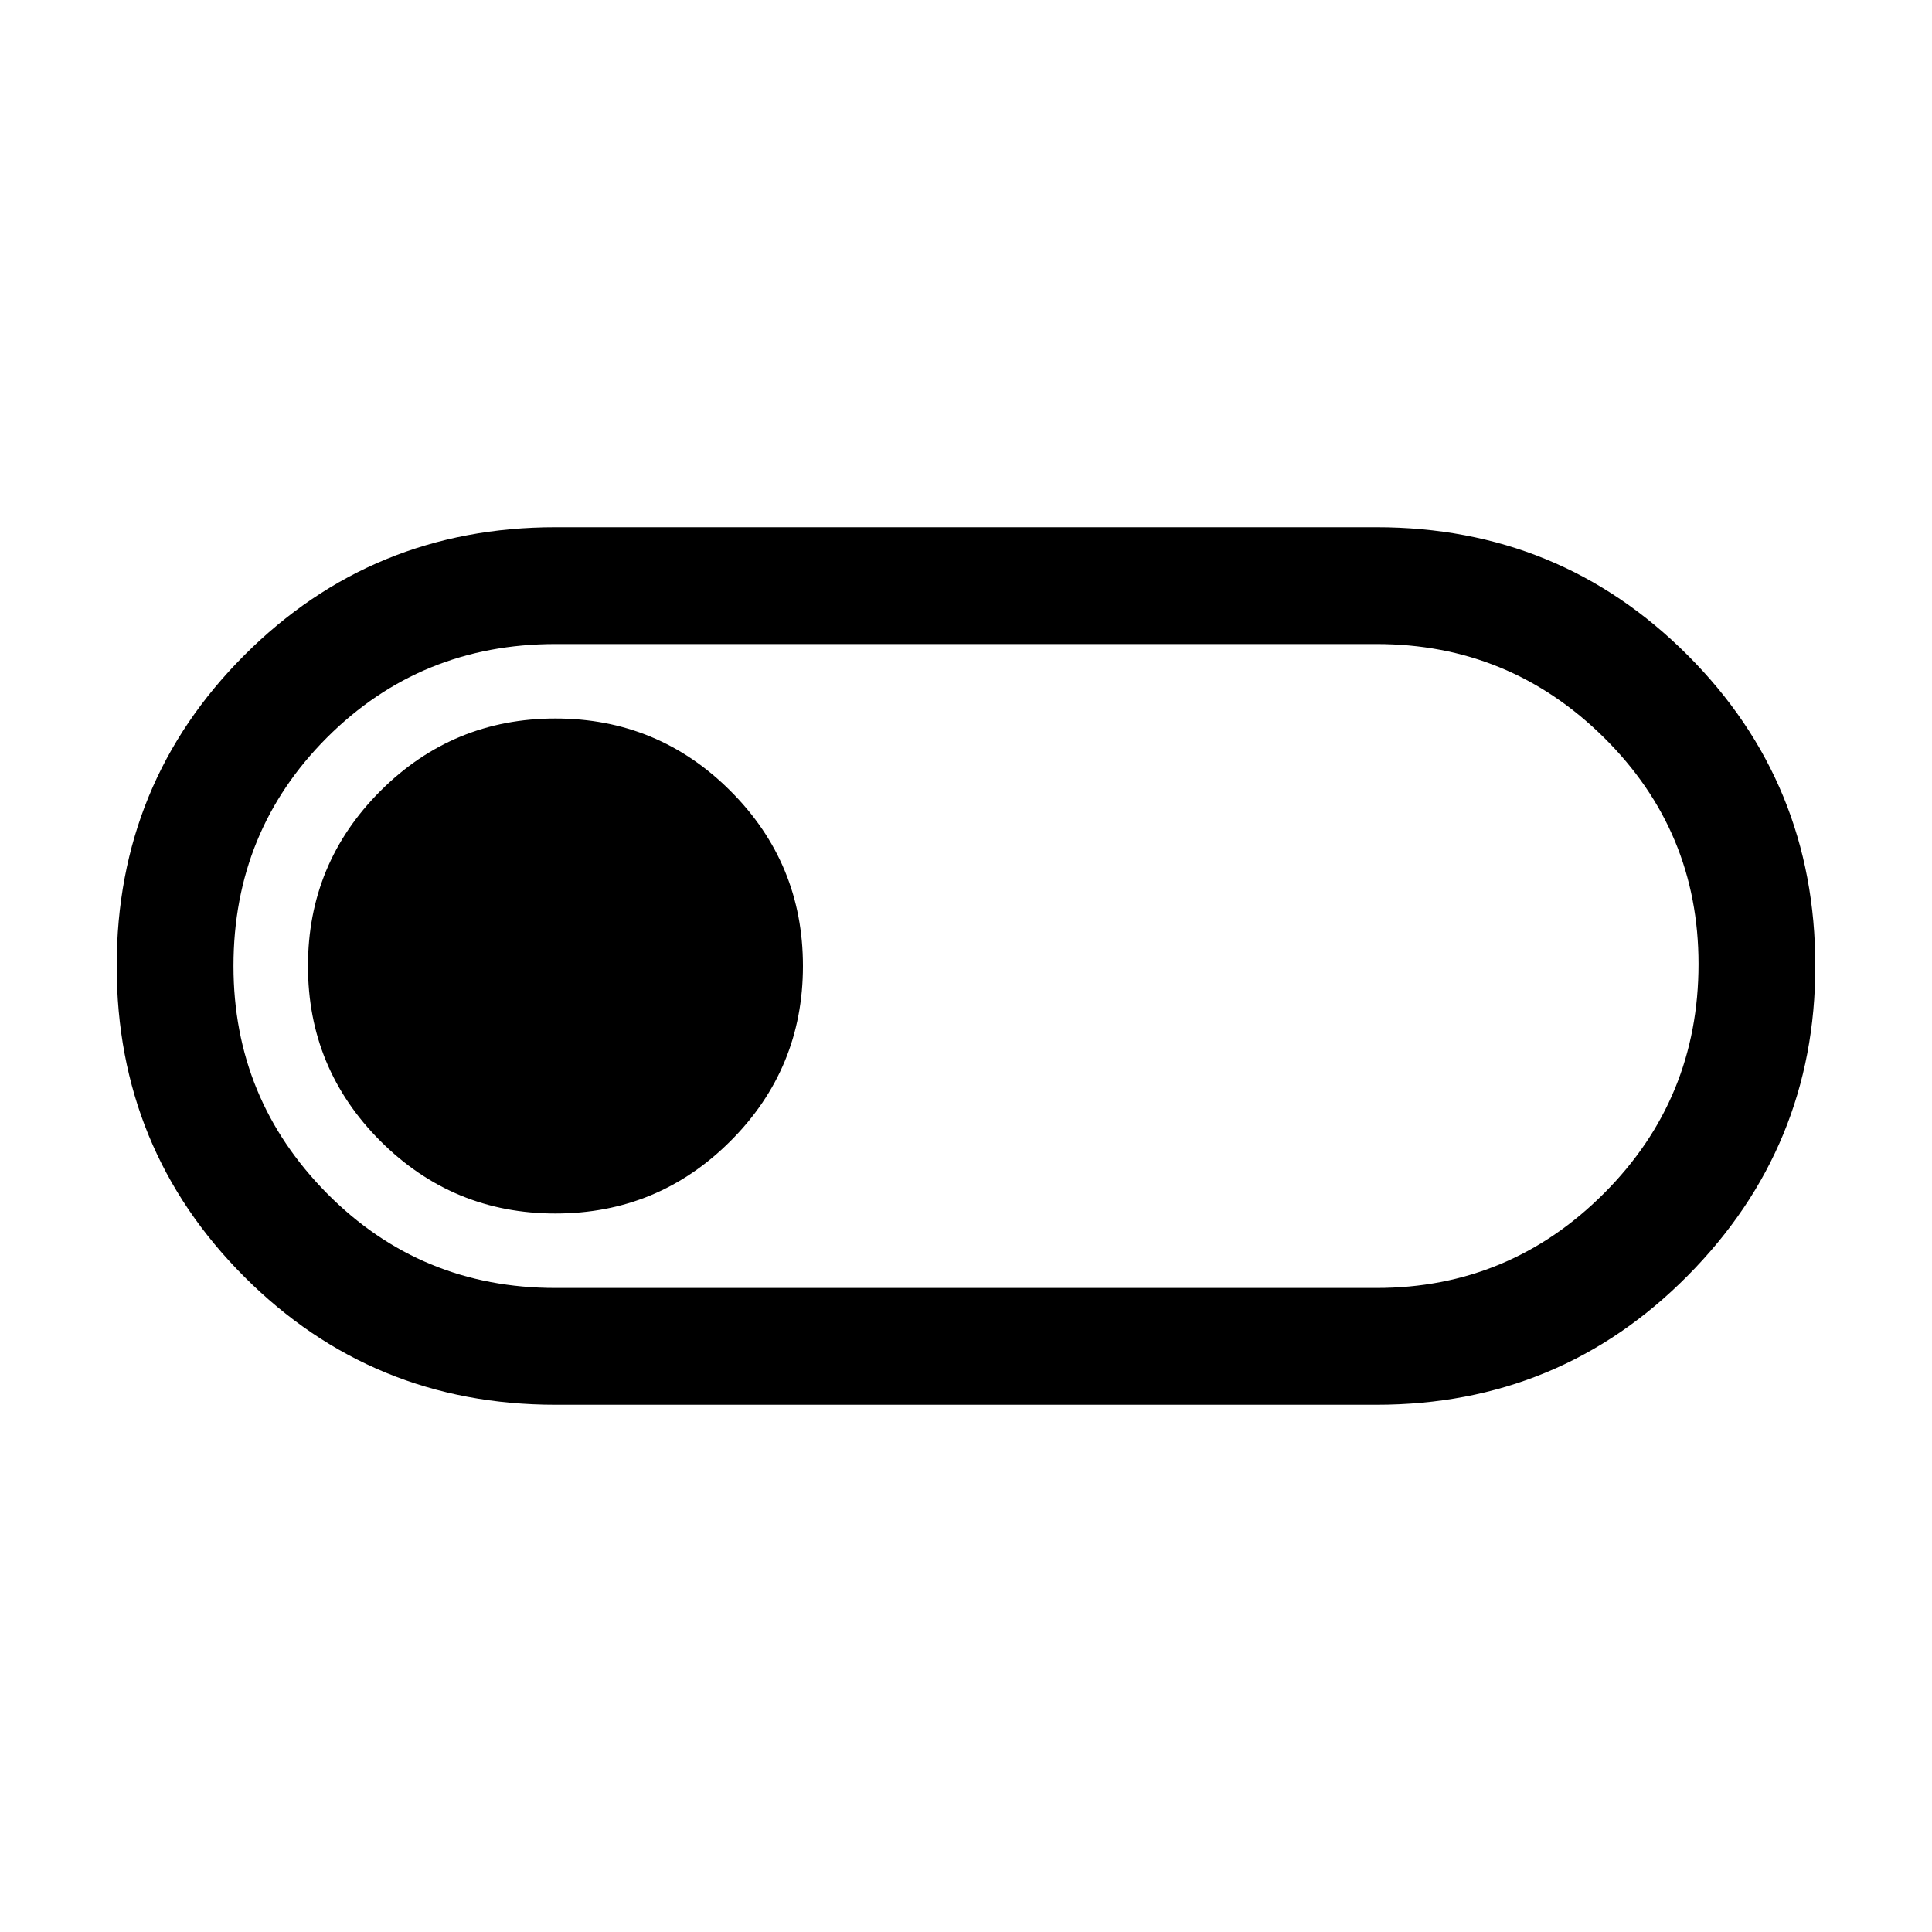 <svg xmlns="http://www.w3.org/2000/svg" height="20" width="20"><path d="M5.75 14.542q-1.896 0-3.219-1.323T1.208 10q0-1.896 1.323-3.219T5.75 5.458h8.5q1.896 0 3.219 1.323T18.792 10q0 1.875-1.323 3.208-1.323 1.334-3.219 1.334Zm0-1.209h8.5q1.375 0 2.354-.979.979-.979.979-2.375 0-1.375-.979-2.344-.979-.968-2.354-.968h-8.5q-1.396 0-2.365.968-.968.969-.968 2.365 0 1.375.968 2.354.969.979 2.365.979Zm0-.771q1.062 0 1.812-.75T8.312 10q0-1.062-.75-1.812t-1.812-.75q-1.062 0-1.812.75T3.188 10q0 1.062.75 1.812t1.812.75ZM10 10Z"/></svg>